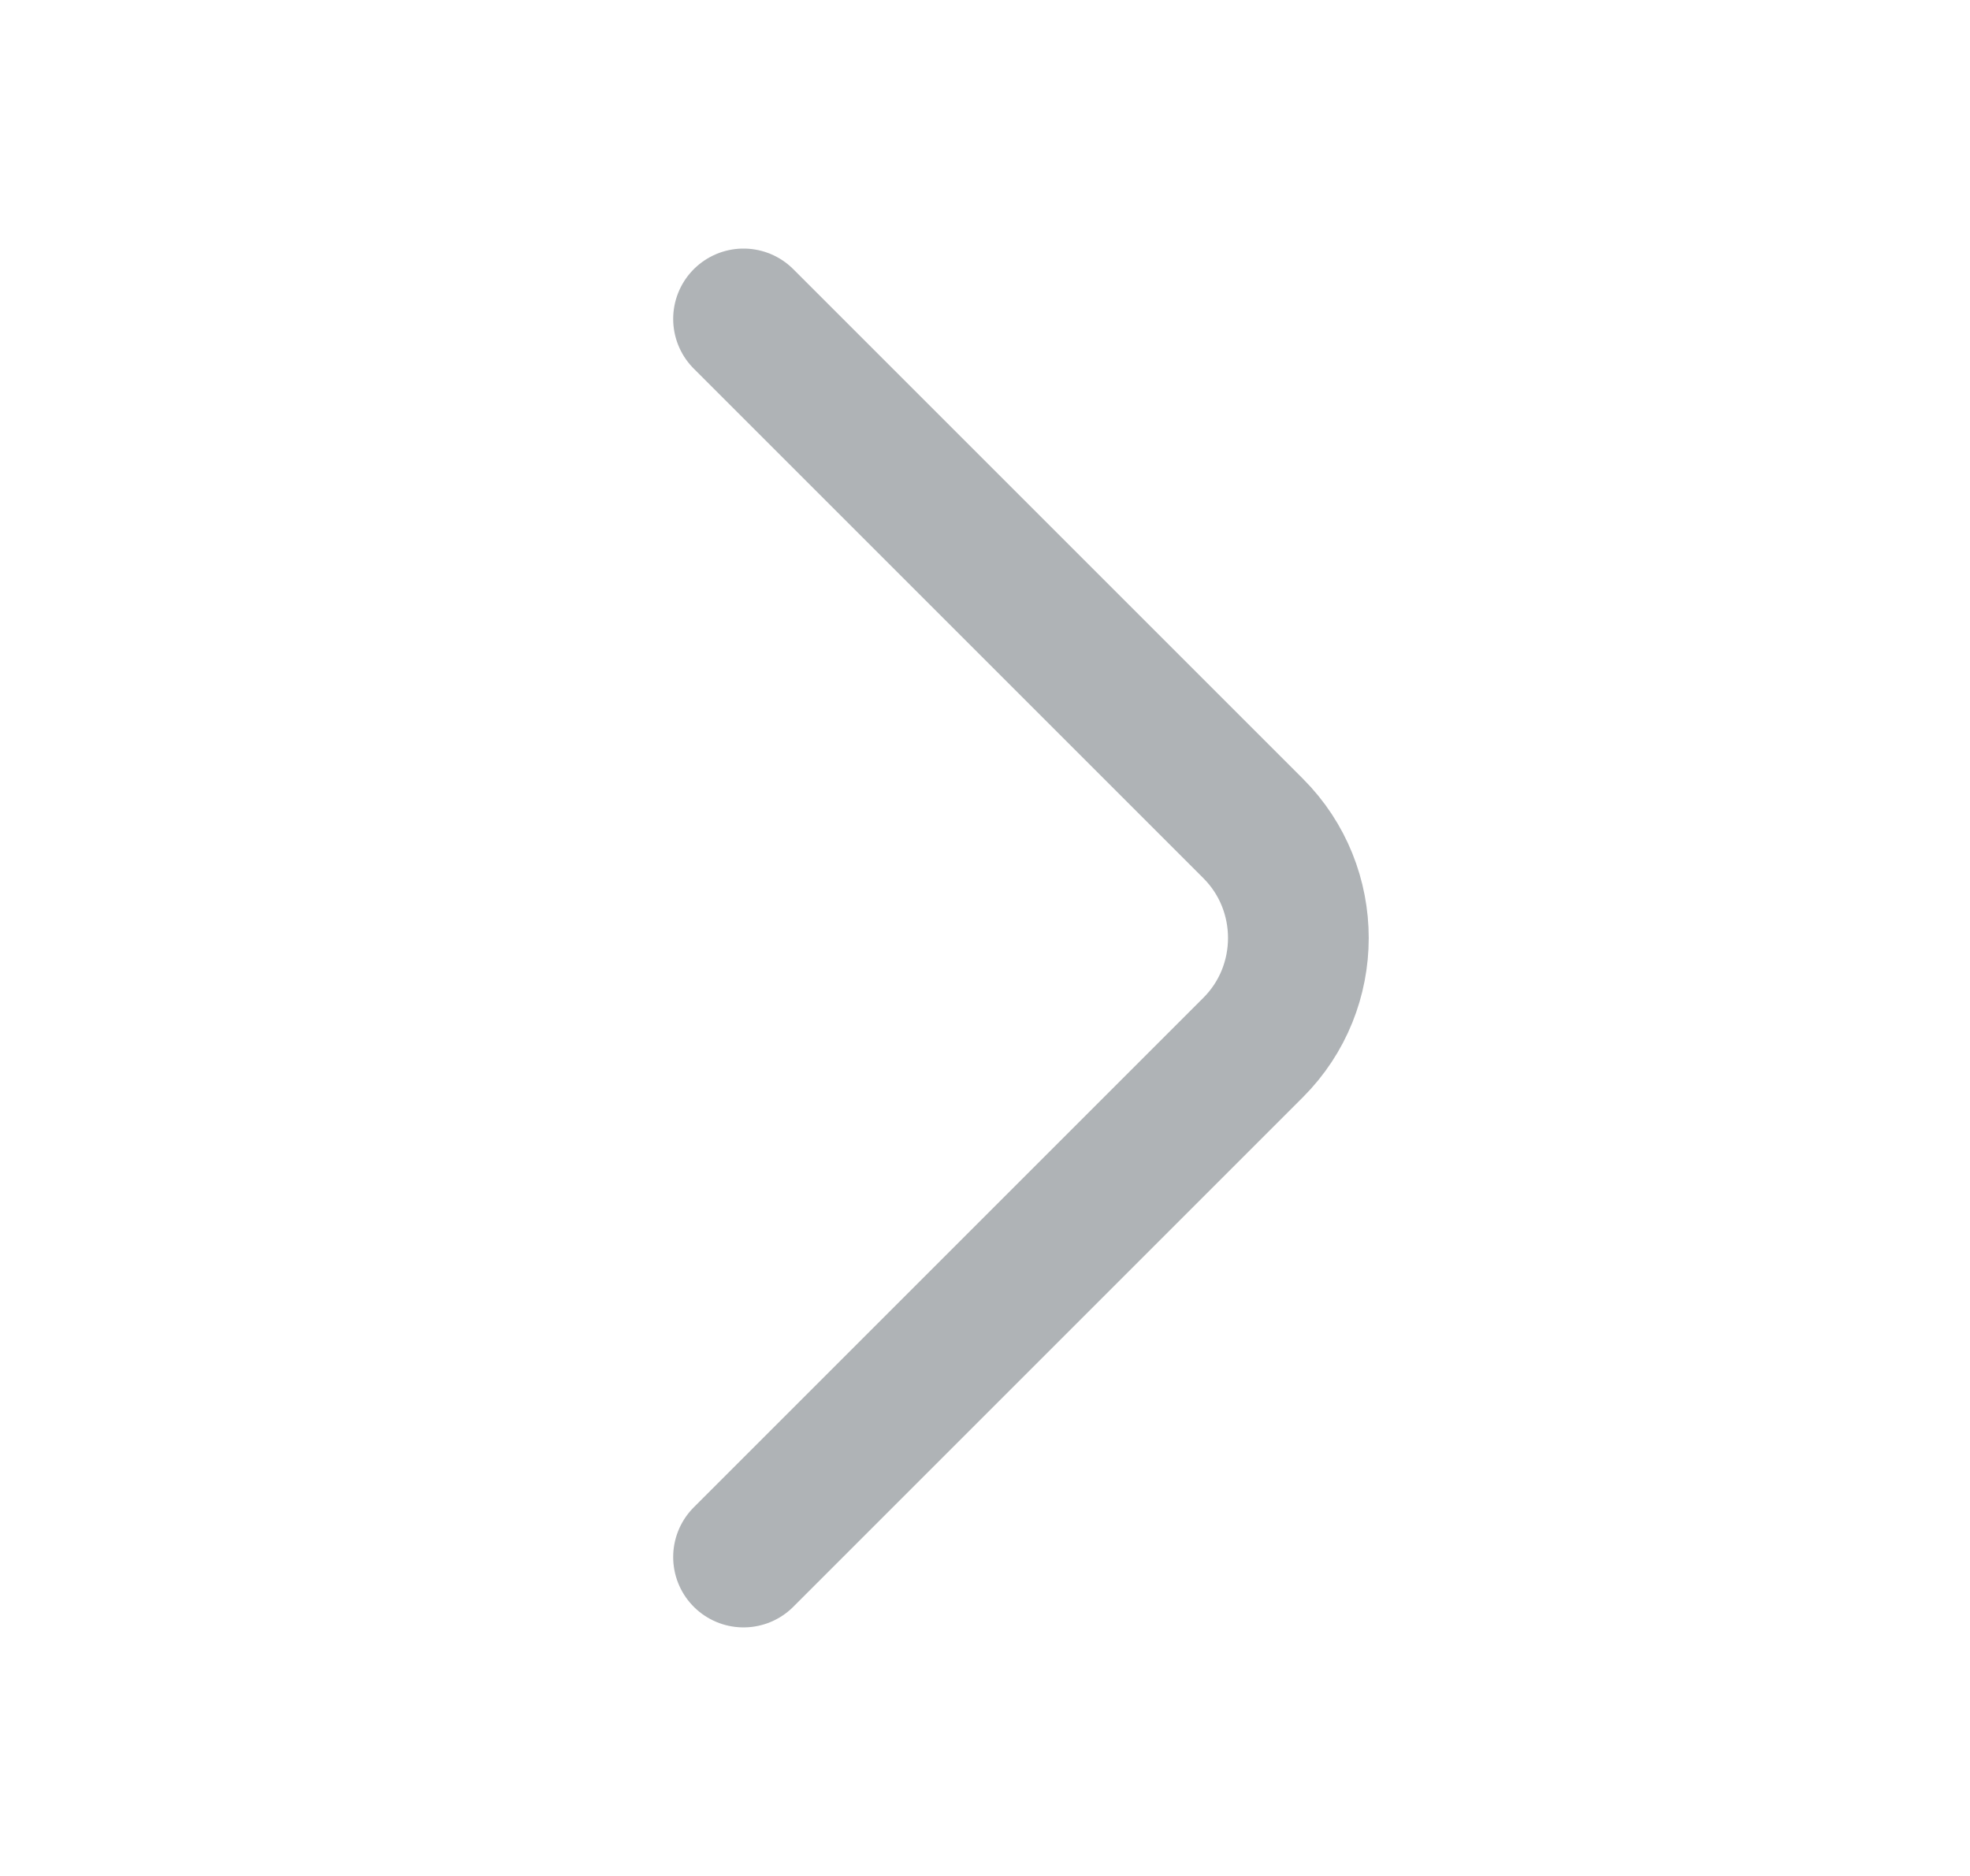 <svg width="21" height="20" viewBox="0 0 21 20" fill="none" xmlns="http://www.w3.org/2000/svg">
<path d="M7.926 16.6L13.359 11.167C14.001 10.525 14.001 9.475 13.359 8.833L7.926 3.4" stroke="#AFB3B6" stroke-width="1.5" stroke-miterlimit="10" stroke-linecap="round" stroke-linejoin="round"/>
</svg>
